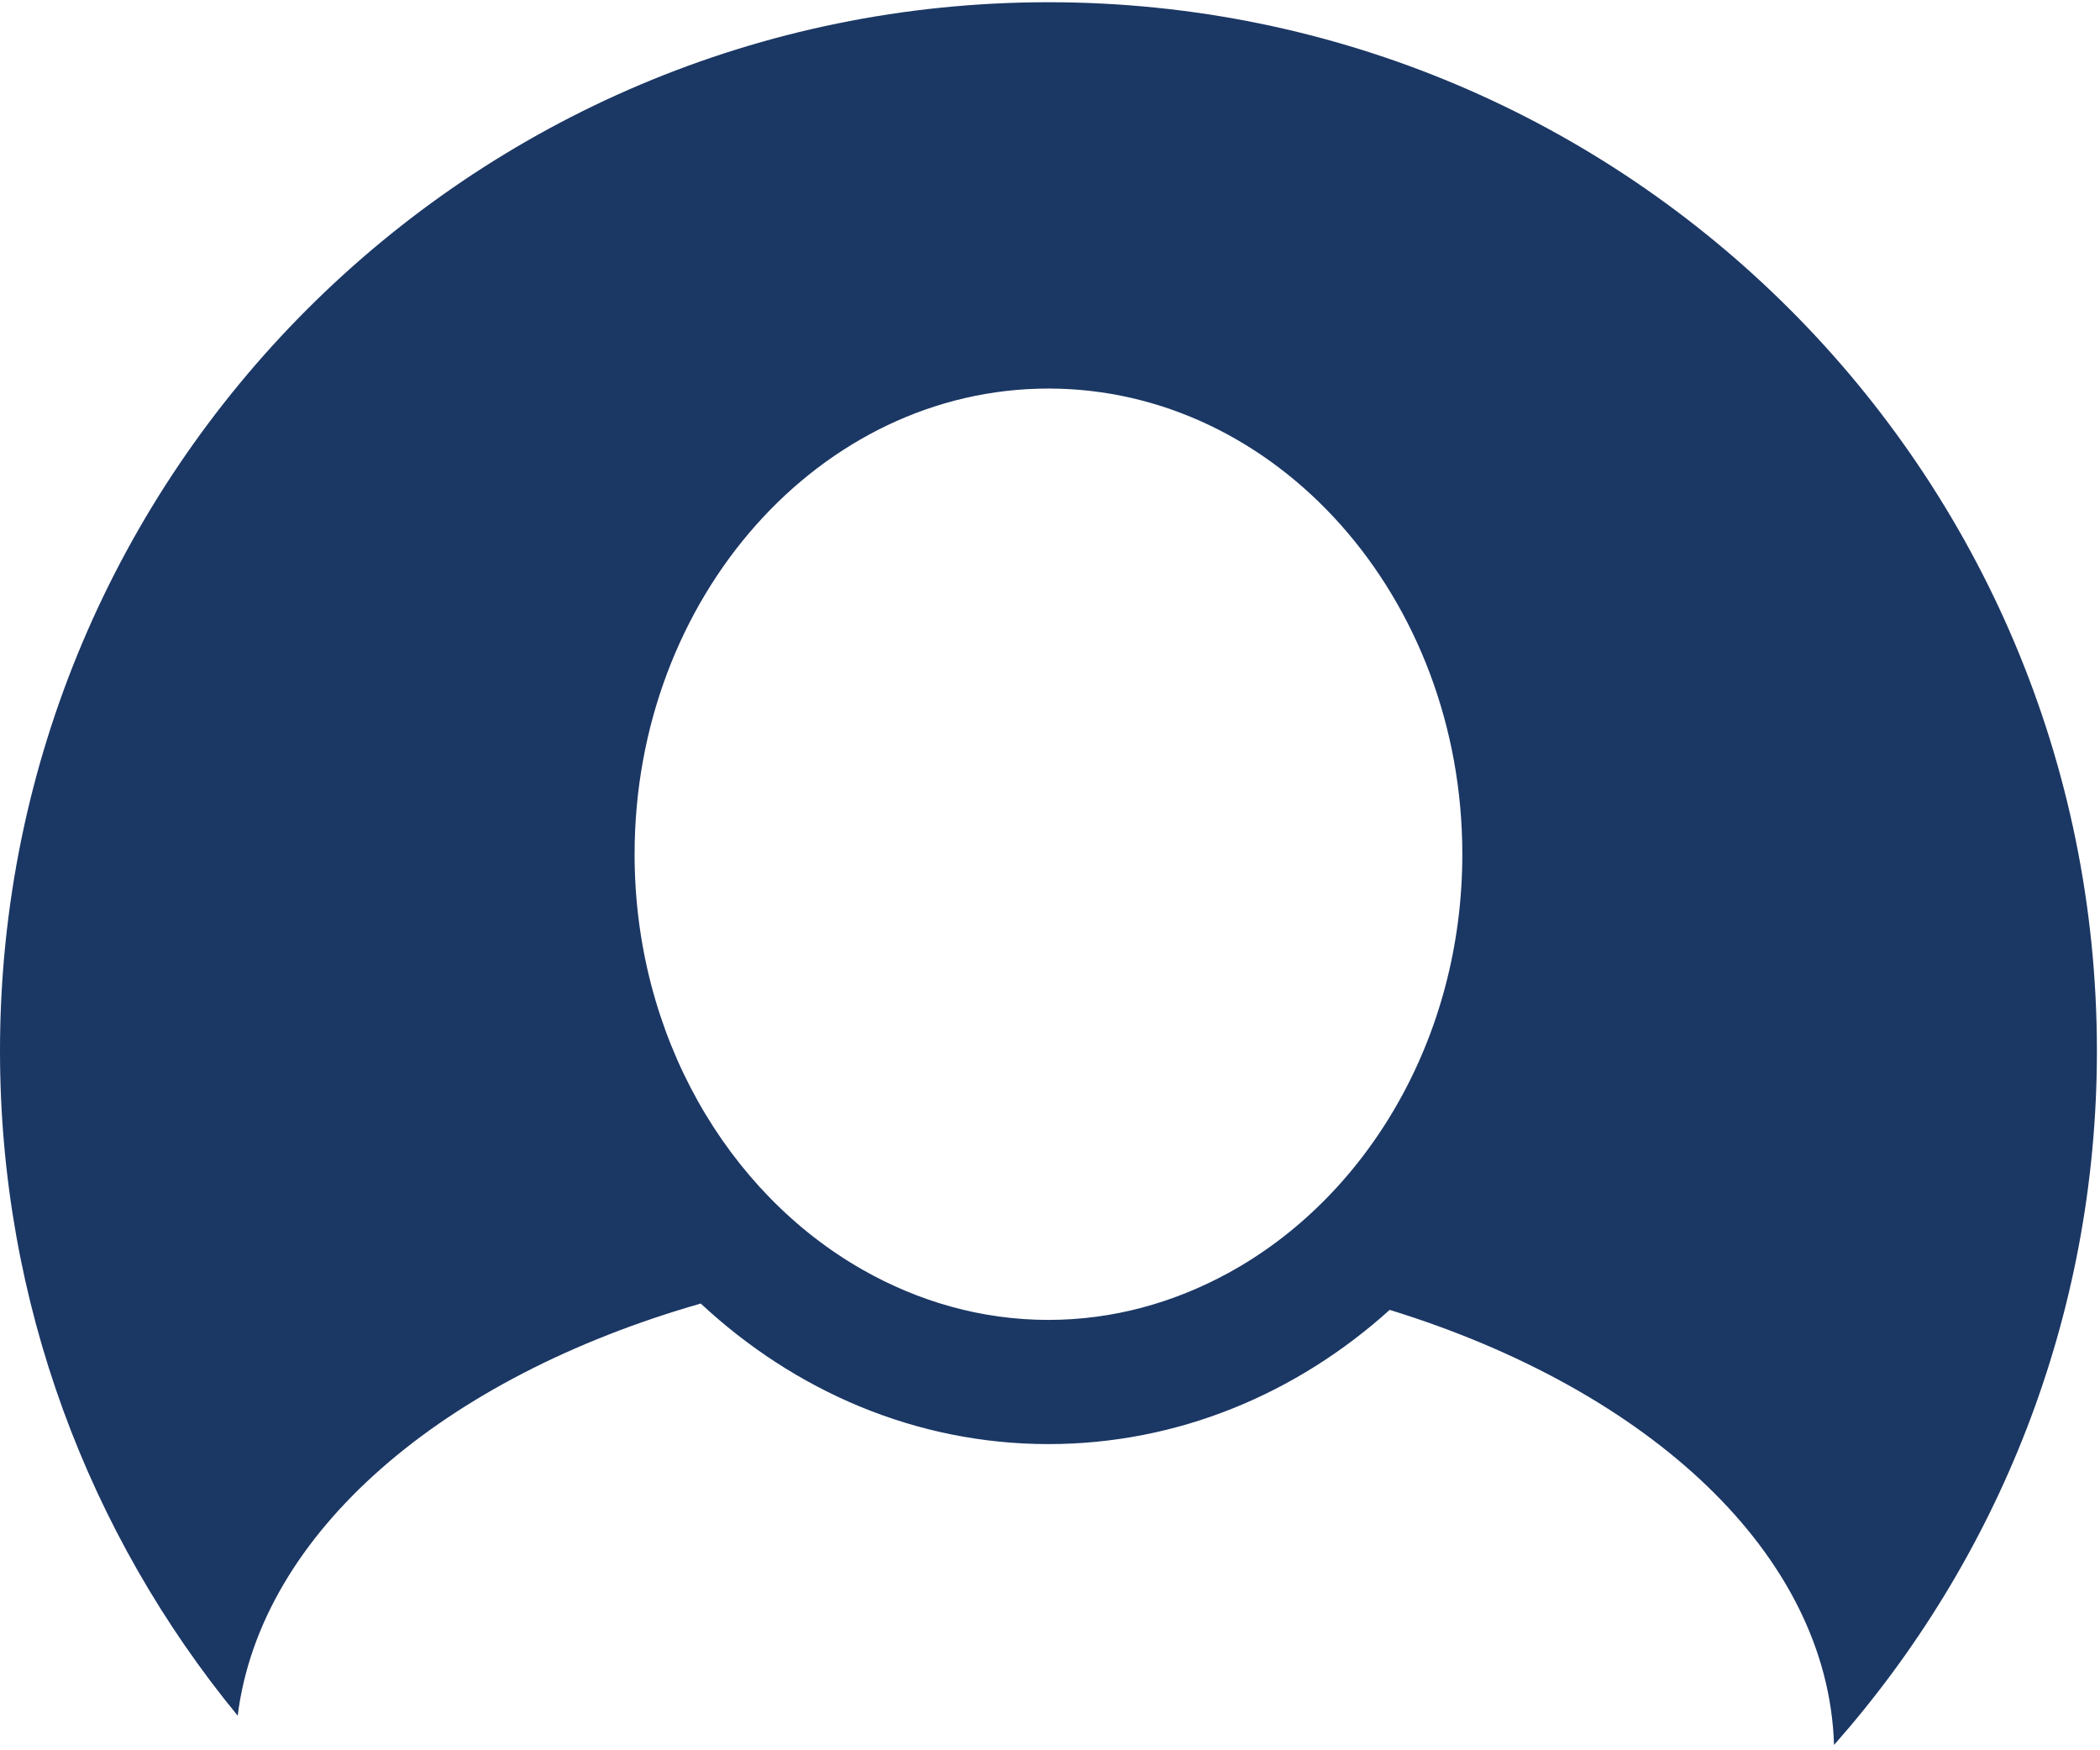 <?xml version="1.0" encoding="UTF-8"?>
<svg width="312px" height="260px" viewBox="0 0 312 260" version="1.1" xmlns="http://www.w3.org/2000/svg" xmlns:xlink="http://www.w3.org/1999/xlink">
    <!-- Generator: Sketch 52.5 (67469) - http://www.bohemiancoding.com/sketch -->
    <title>user-image-with-black-background</title>
    <desc>Created with Sketch.</desc>
    <g id="Page-1" stroke="none" stroke-width="1" fill="none" fill-rule="evenodd">
        <g id="user-image-with-black-background" fill="#1B3764" fill-rule="nonzero">
            <path d="M155.771,0.331 C69.74,0.331 0,70.071 0,156.102 C0,193.59 13.25,227.985 35.314,254.863 C38.718,227.607 65.941,204.555 104.114,193.638 C118.06,206.632 136.074,214.516 155.77,214.516 C175.003,214.516 192.664,207.029 206.468,194.58 C244.971,206.451 271.609,230.85 272.485,259.21 C296.769,231.738 311.541,195.655 311.541,156.102 C311.541,70.071 241.801,0.331 155.771,0.331 Z M155.771,196.069 C145.827,196.069 136.457,193.337 128.137,188.605 C108.087,177.196 94.282,153.849 94.282,126.894 C94.282,88.751 121.865,57.718 155.771,57.718 C189.68,57.718 217.26,88.751 217.26,126.894 C217.26,154.263 203.023,177.898 182.474,189.109 C174.379,193.523 165.346,196.069 155.771,196.069 Z" id="Shape"></path>
        </g>
    </g>
</svg>